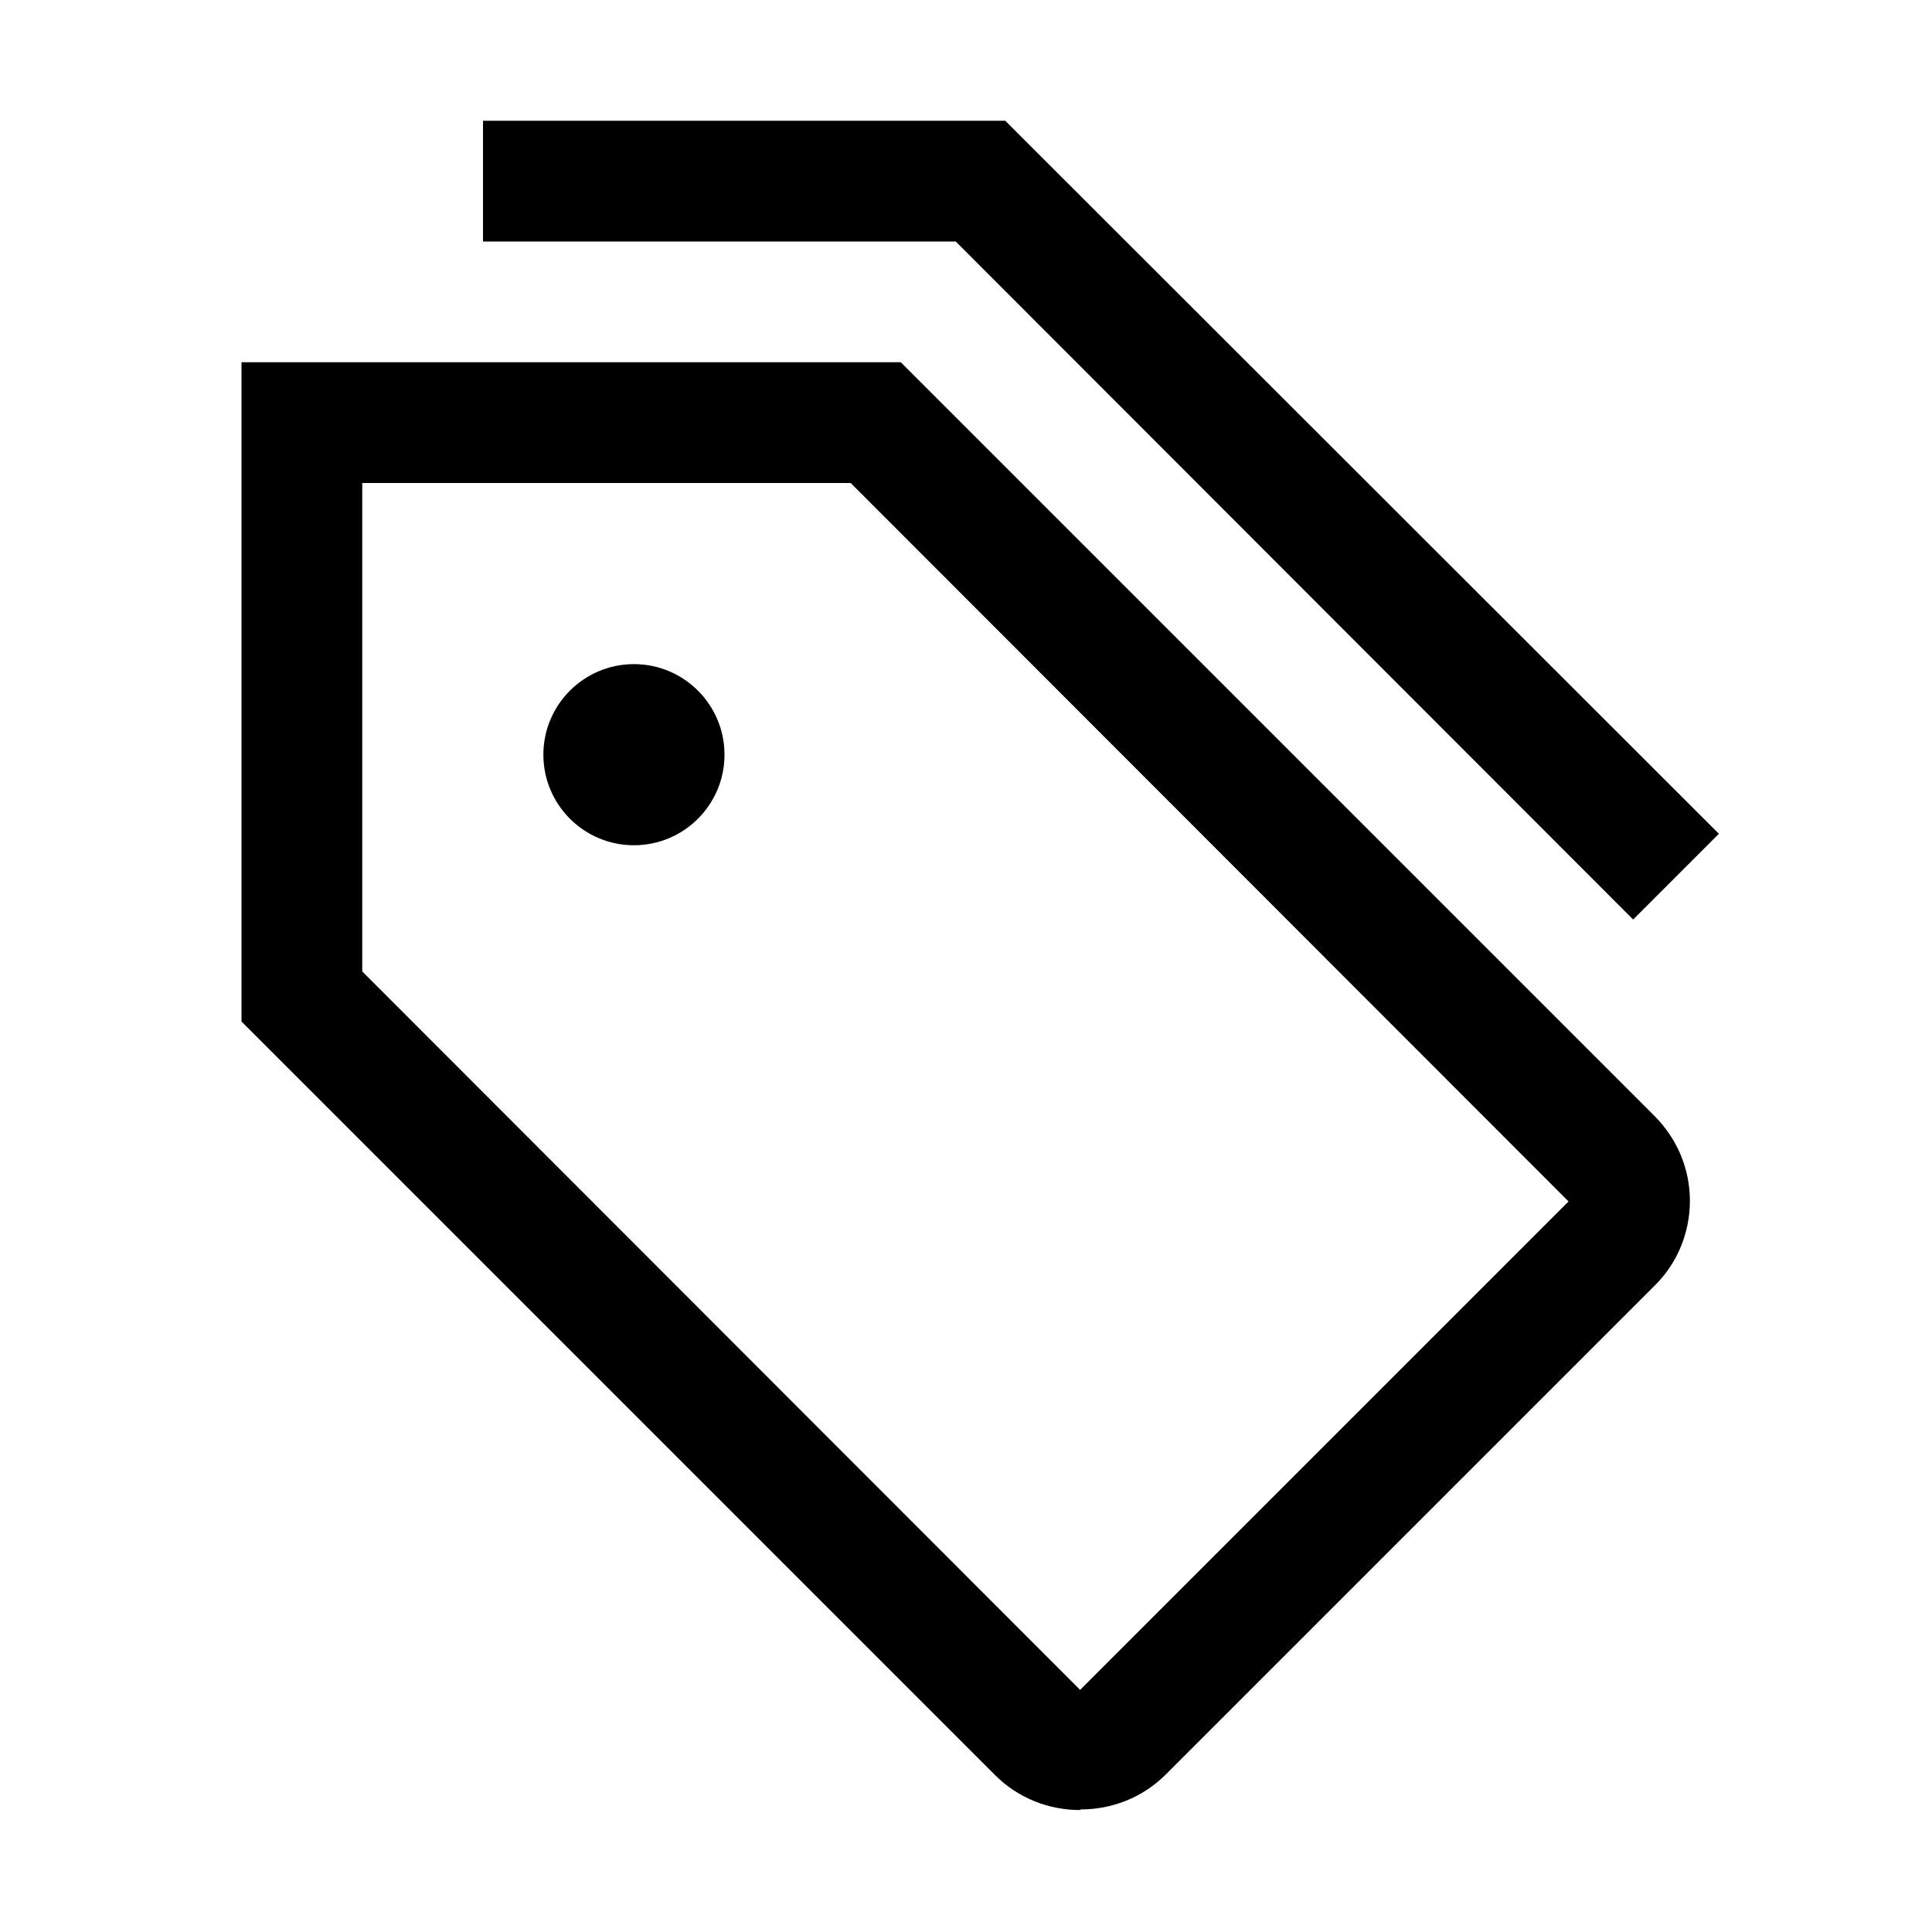 <svg viewBox="0 0 32 32" xmlns="http://www.w3.org/2000/svg">
<path d="M27.05 15.23L15.83 4H8V2H16.65L28.47 13.81L27.05 15.23Z"/>
<path d="M10.5 14C11.328 14 12 13.328 12 12.5C12 11.672 11.328 11 10.5 11C9.672 11 9 11.672 9 12.5C9 13.328 9.672 14 10.5 14Z"/>
<path fill-rule="evenodd" clip-rule="evenodd" d="M16.48 29.4C16.87 29.79 17.38 29.98 17.89 29.98L17.9 29.97C18.41 29.97 18.92 29.78 19.31 29.39L27.4 21.3C27.78 20.93 27.99 20.42 27.99 19.89C27.99 19.36 27.78 18.86 27.4 18.48L14.92 6H4V16.92L16.48 29.4ZM17.89 27.99L6 16.09V8H14.09L25.98 19.9L17.89 27.99Z"/>
</svg>